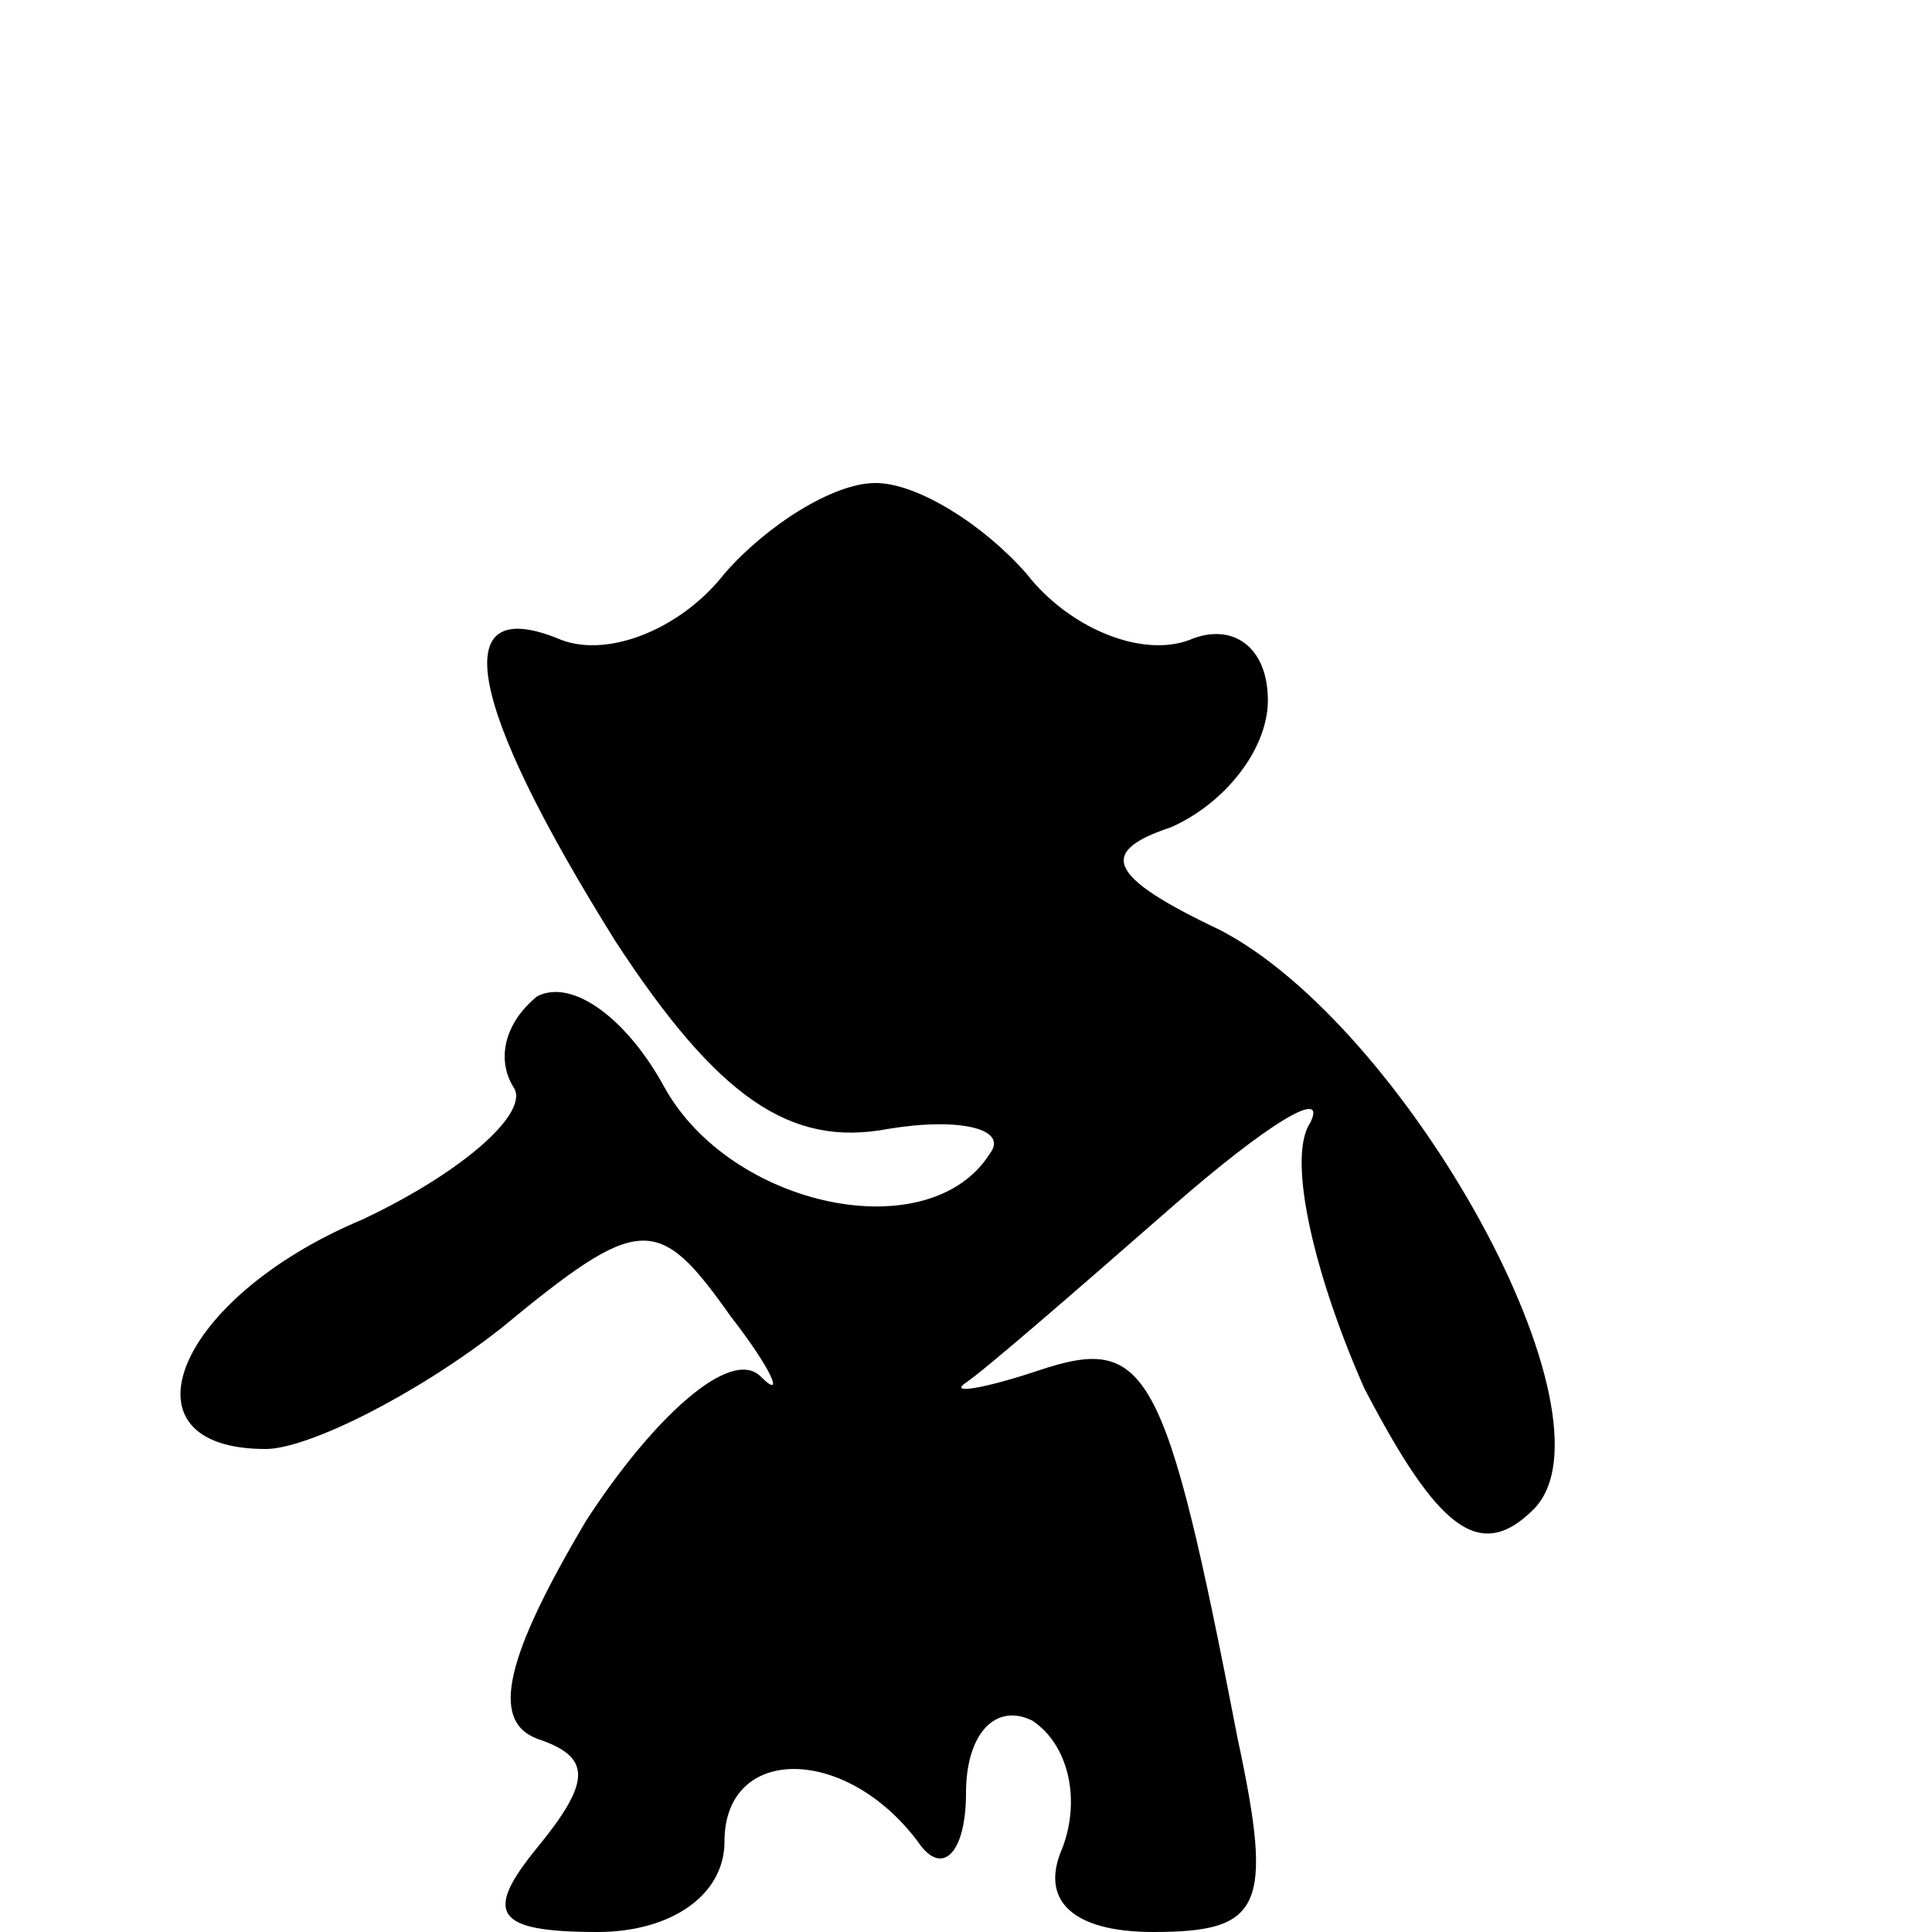 <?xml version="1.0" standalone="no"?>
<!DOCTYPE svg PUBLIC "-//W3C//DTD SVG 20010904//EN"
 "http://www.w3.org/TR/2001/REC-SVG-20010904/DTD/svg10.dtd">
<svg version="1.0" xmlns="http://www.w3.org/2000/svg"
 width="32pt" height="32pt" viewBox="0 0 32 32"
 preserveAspectRatio="xMidYMid meet">
<g transform="translate(0,32) scale(0.1,-0.1)"
fill="#000000" stroke="none">
<path fill="#000000" stroke="none" d="M120 225 c-7 -9 -19 -14 -27 -11 -19 8
-16 -10 9 -50 17 -26 29 -34 45 -31 12 2 20 0 17 -4 -10 -16 -43 -9 -54 11 -6
11 -15 18 -21 15 -5 -4 -7 -10 -4 -15 3 -4 -8 -14 -25 -22 -31 -13 -41 -38
-16 -38 7 0 25 9 39 20 23 19 26 19 38 2 7 -9 9 -14 5 -10 -5 5 -18 -7 -29
-24 -13 -22 -16 -33 -8 -36 9 -3 9 -7 0 -18 -9 -11 -7 -14 10 -14 12 0 21 6
21 15 0 16 20 16 32 0 4 -6 8 -2 8 8 0 10 5 15 11 12 6 -4 8 -13 5 -21 -4 -9
2 -14 15 -14 18 0 20 4 14 32 -12 62 -15 67 -33 61 -9 -3 -15 -4 -12 -2 3 2
18 15 34 29 16 14 26 20 23 14 -4 -6 1 -26 9 -44 12 -23 19 -29 28 -20 15 15
-21 80 -52 96 -19 9 -20 13 -8 17 9 4 16 13 16 21 0 9 -6 13 -13 10 -8 -3 -20
2 -27 11 -7 8 -18 15 -25 15 -7 0 -18 -7 -25 -15z"/>
</g>
</svg>
